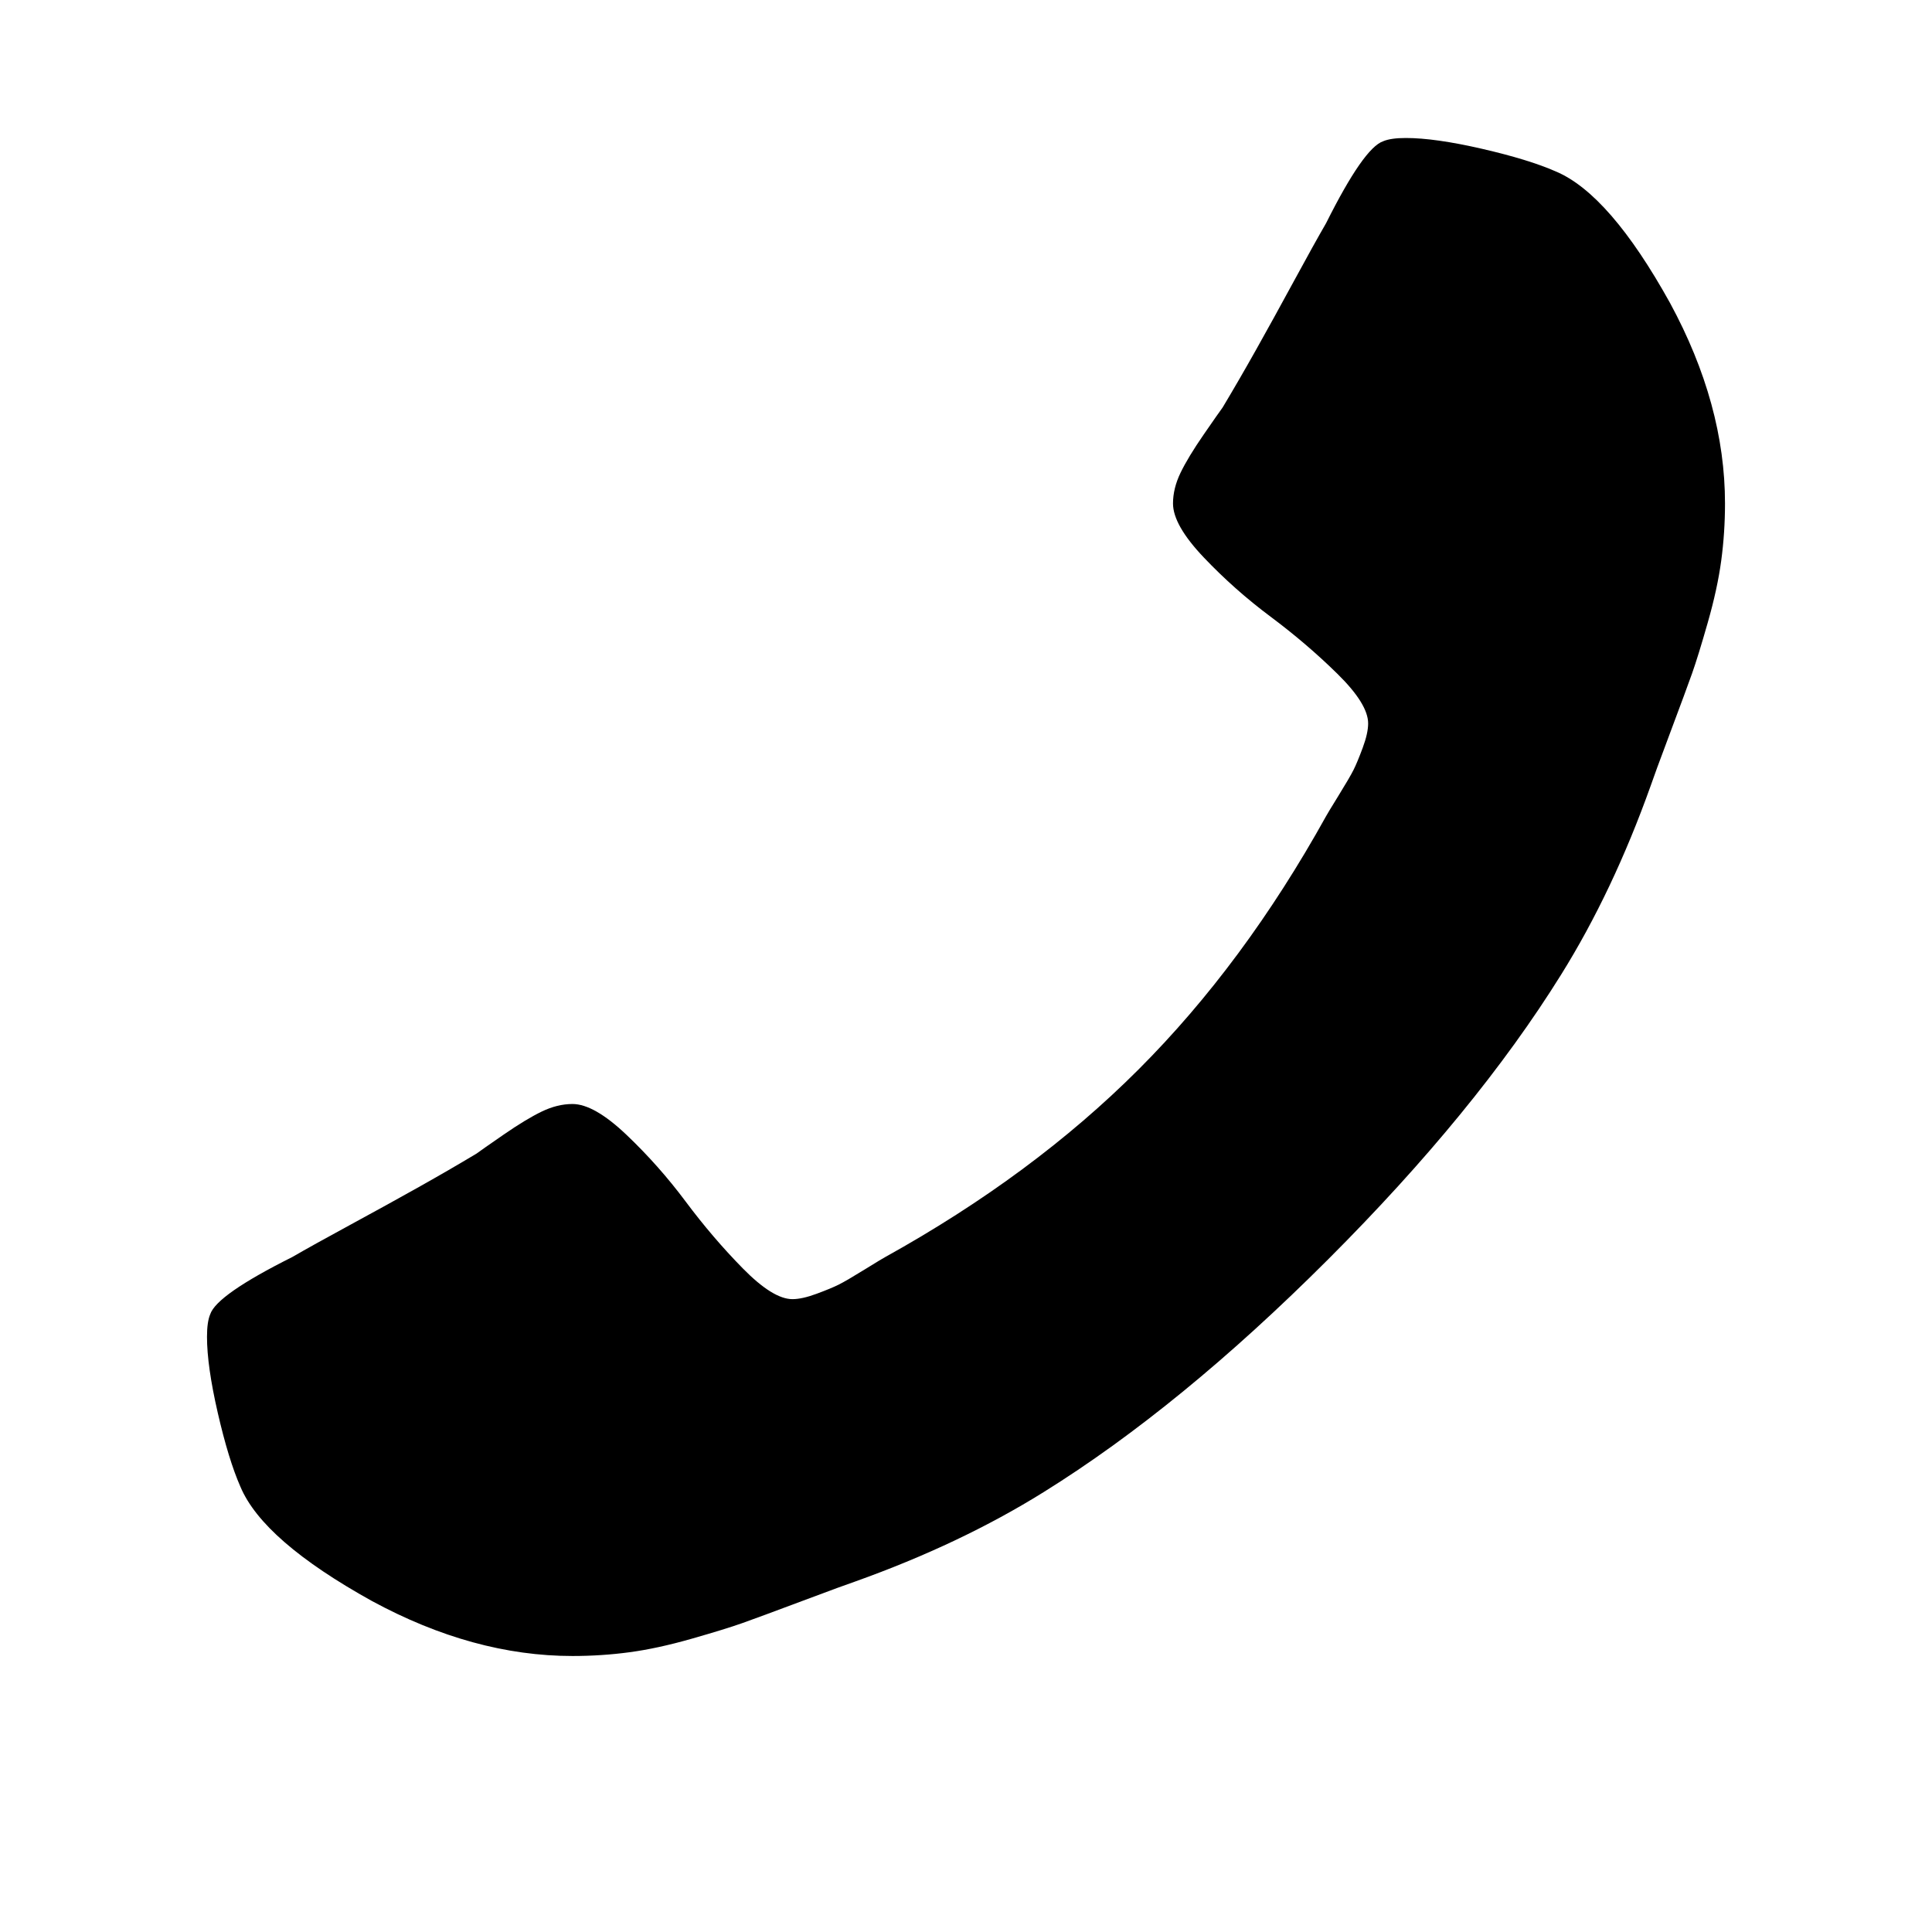 <svg xmlns="http://www.w3.org/2000/svg" width="1792" height="1792"><path d="M192 1240q0 27 10 70.5t21 68.5q21 50 122 106 94 51 186 51 27 0 53-3.5t57.5-12.5q31.5-9 47-14.5T744 1485q40-15 49-18 98-35 175-83 127-79 264-216t216-264q48-77 83-175 3-9 18-49t20.5-55.5q5.5-15.5 14.5-47t12.5-57.5q3.5-26 3.5-53 0-92-51-186-56-101-106-122-25-11-68.5-21t-70.5-10q-14 0-21 3-18 6-53 76-11 19-30 54t-35 63.5q-16 28.5-31 53.5-3 4-17.5 25t-21.5 35.5q-7 14.5-7 28.5 0 20 28.5 50t62 55q33.5 25 62 53t28.5 46q0 9-5 22.5t-8.5 20.5q-3.5 7-14 24t-11.5 19q-76 137-174 235t-235 174q-2 1-19 11.5t-24 14q-7 3.5-20.5 8.5t-22.5 5q-18 0-46-28.5t-53-62q-25-33.5-55-62t-50-28.5q-14 0-28.5 7t-35.5 21.5q-21 14.5-25 17.5-25 15-53.5 31t-63.5 35q-35 19-54 30-70 35-76 53-3 7-3 21z"/></svg>
